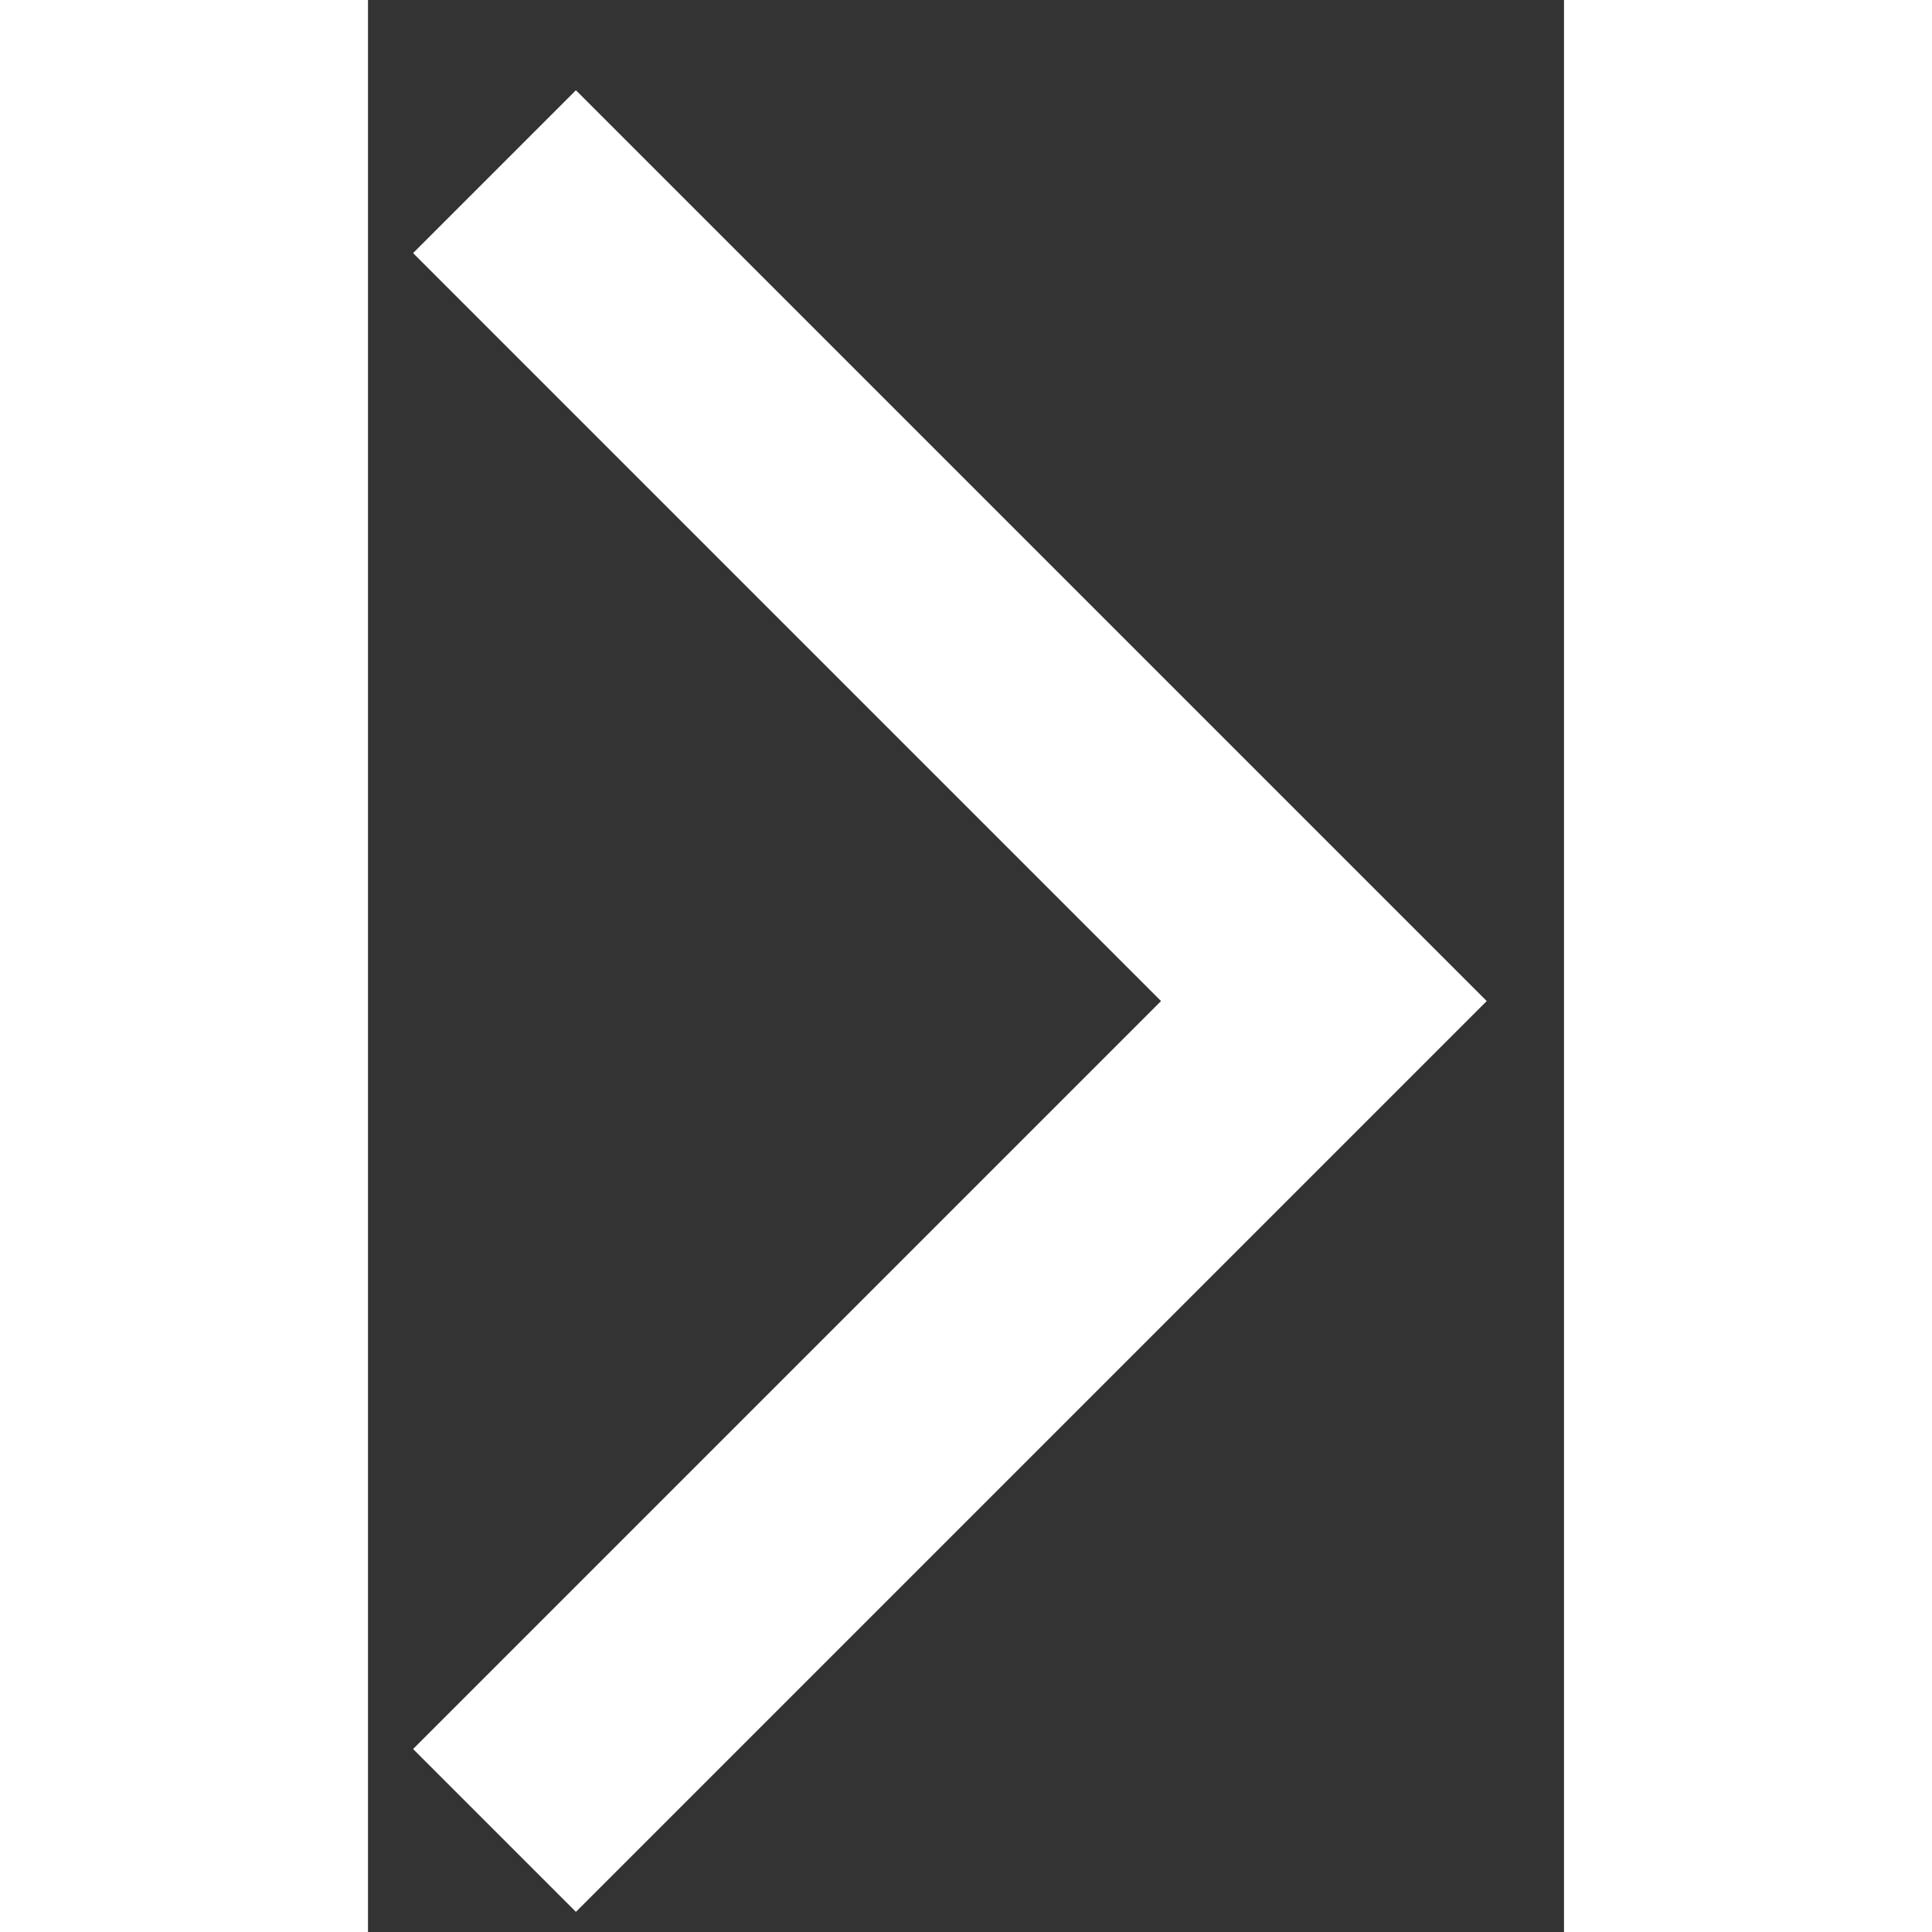 <svg width="24" height="24" viewBox="0 0 13 21" fill="none" xmlns="http://www.w3.org/2000/svg">
<rect x="0" y="0" width="13" height="21" fill="#333333" stroke="none"/>
<path d="M0.49 19.011L2.26 20.781L12.16 10.881L2.26 0.981L0.49 2.751L8.62 10.881L0.49 19.011Z" fill="white"/>
</svg>
